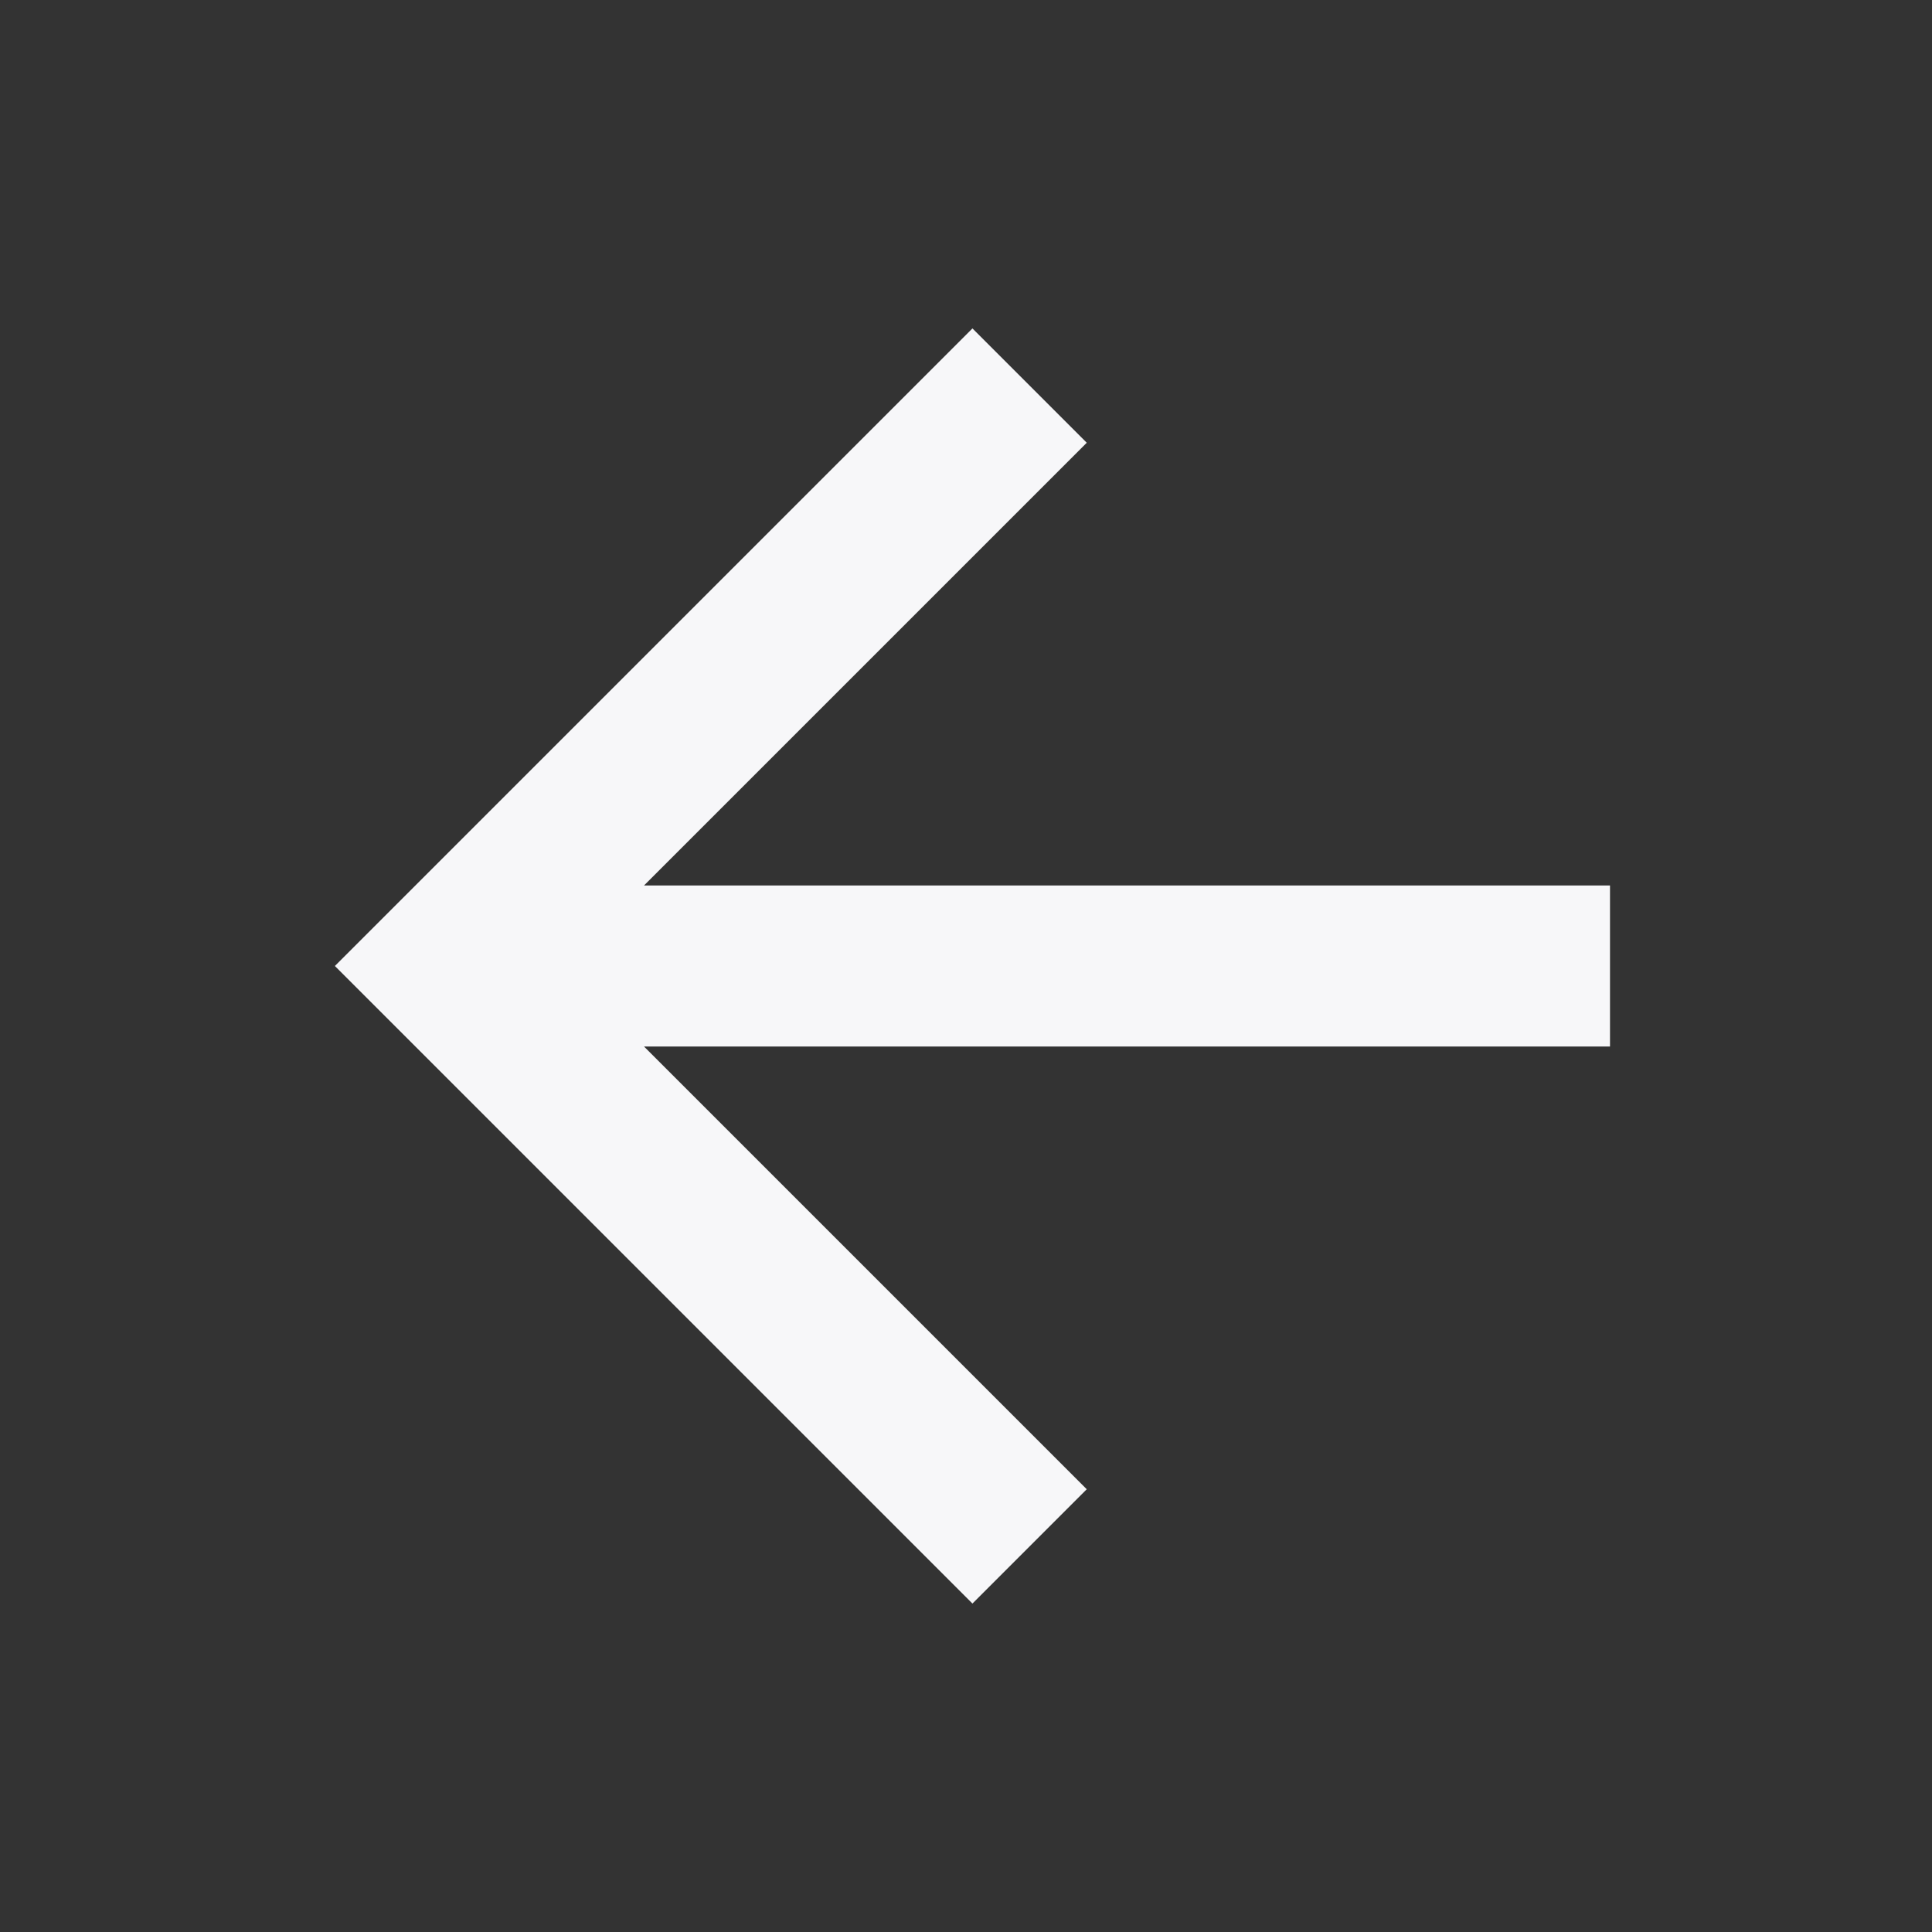 <svg width="36" height="36" viewBox="0 0 36 36" fill="none" xmlns="http://www.w3.org/2000/svg">
<rect x="0" y="0" width="36" height="36" fill="#333333" stroke="none"/>
<path d="M30 16.5V19.5H12L20.25 27.75L18.12 29.88L6.24 18L18.12 6.12L20.25 8.25L12 16.5H30Z" fill="#F7F7F9"/>
</svg>

